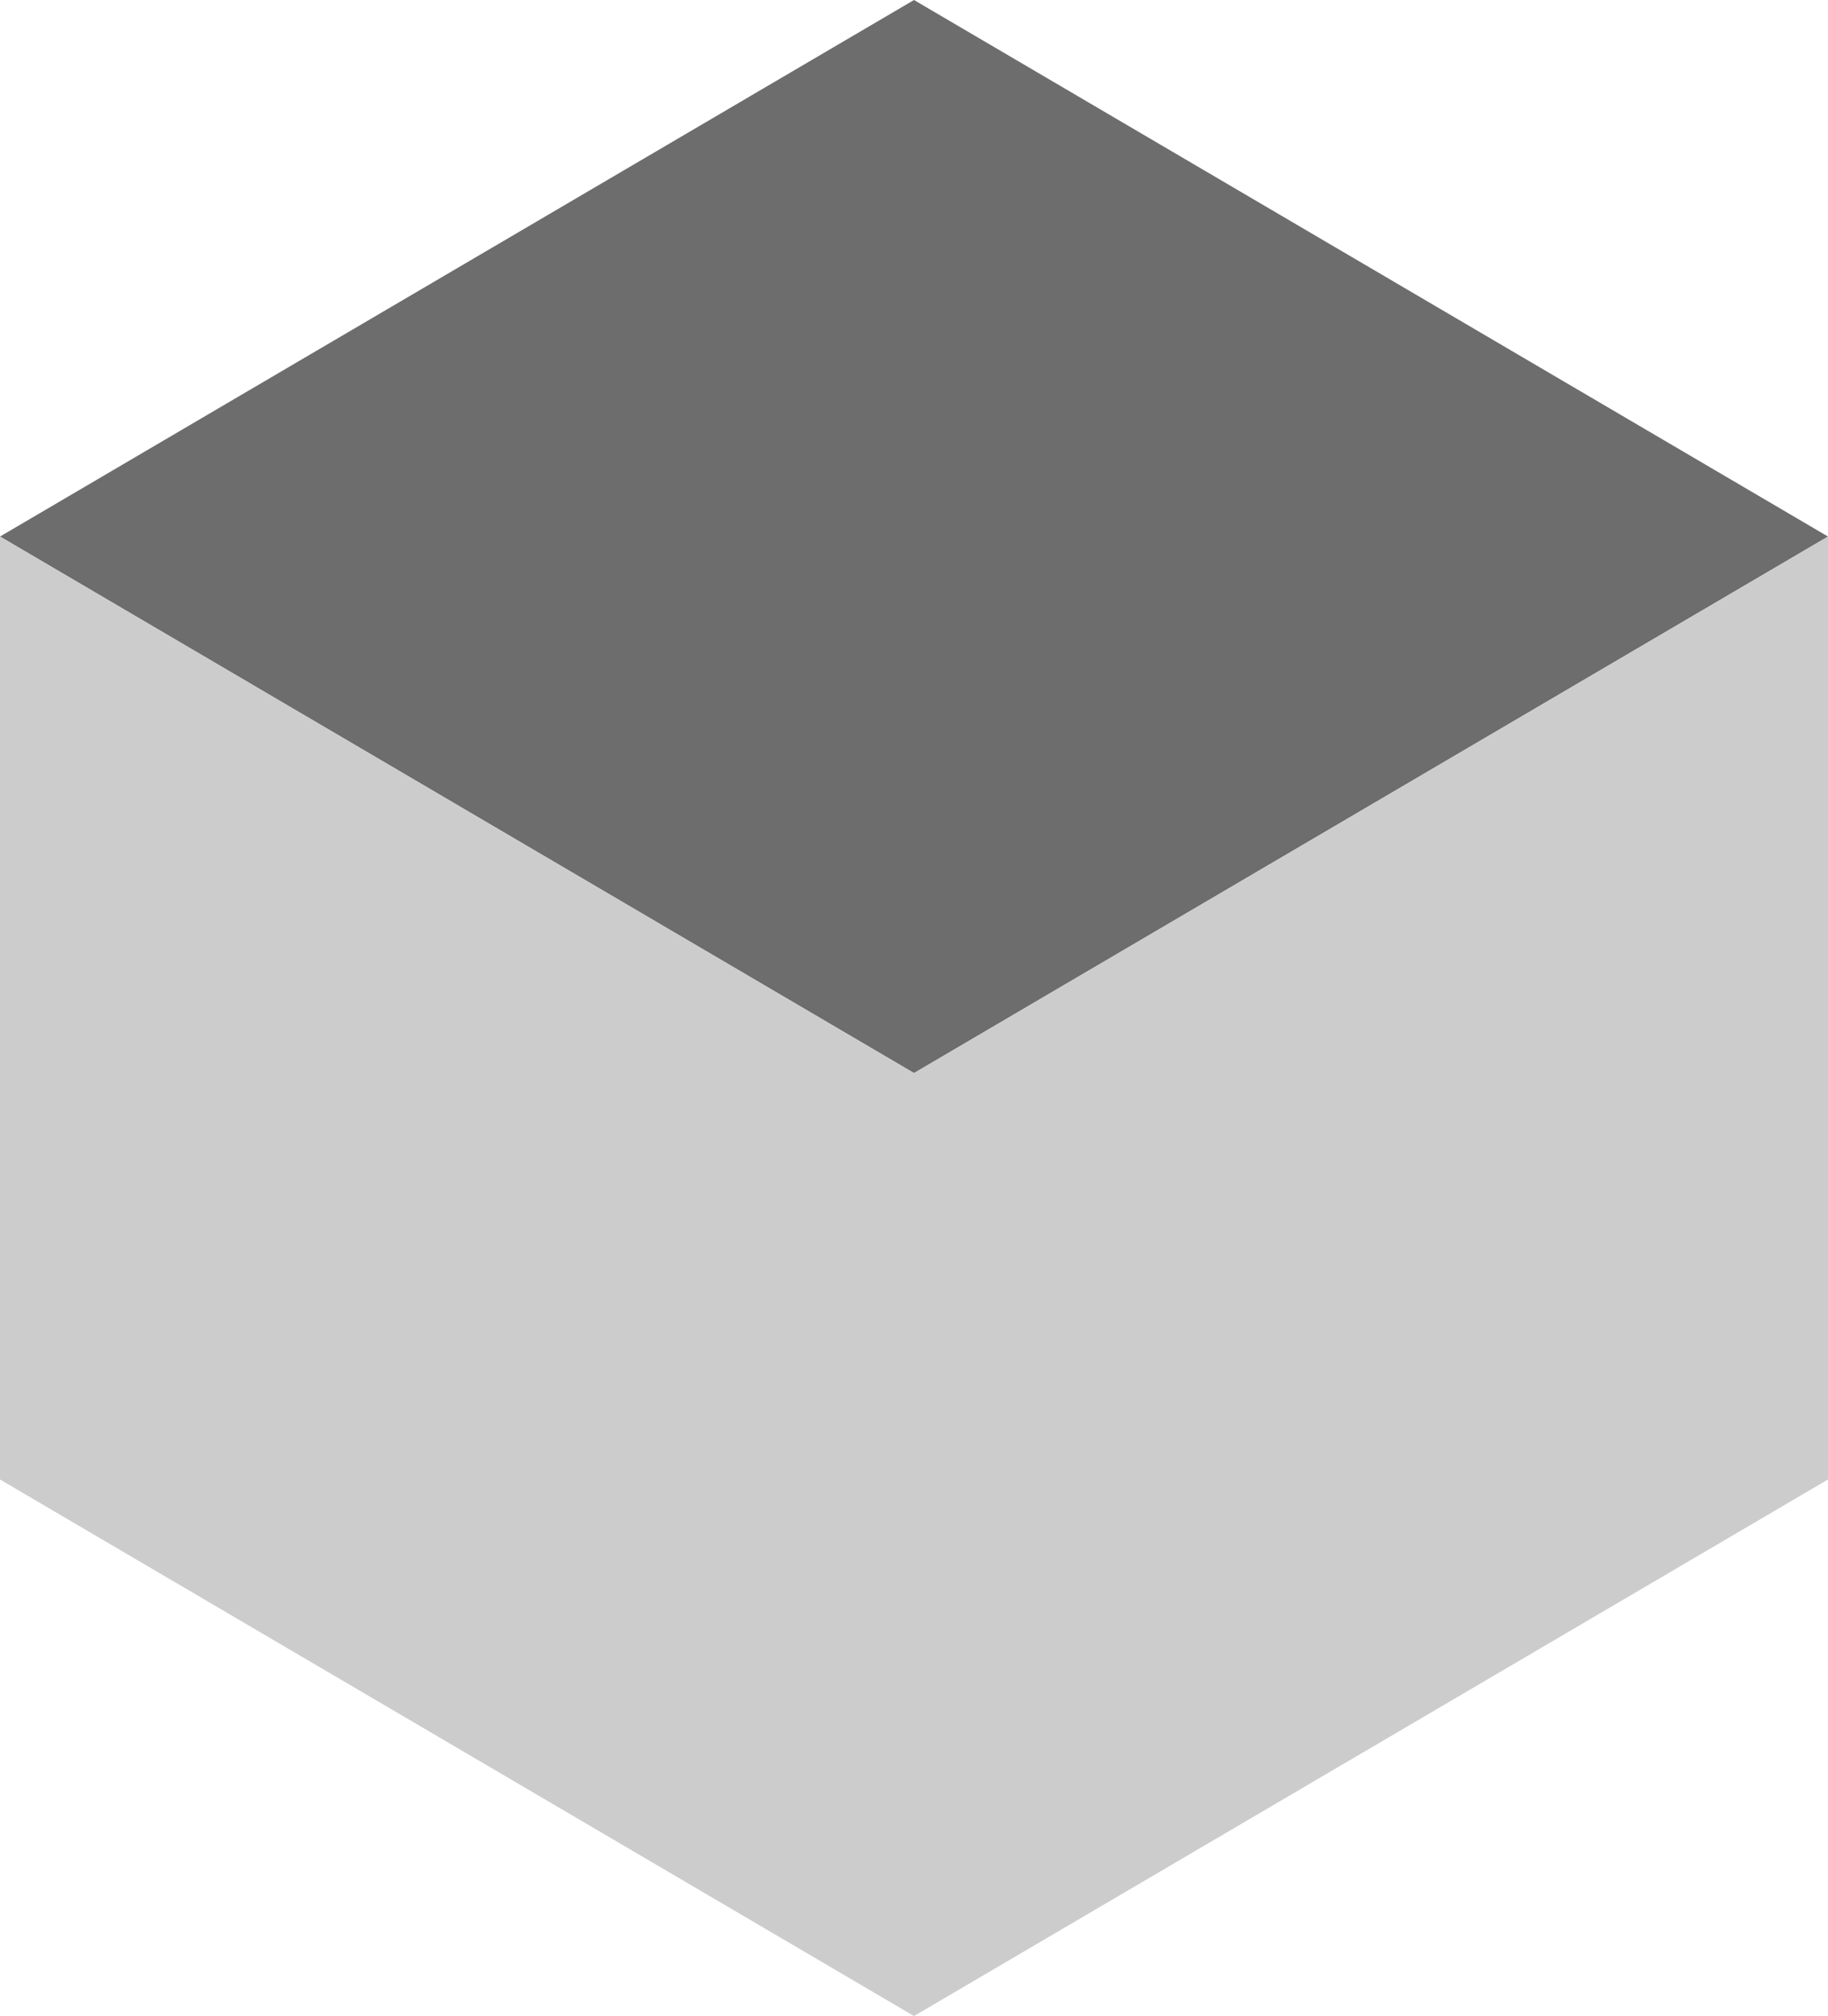 <svg xmlns="http://www.w3.org/2000/svg" viewBox="0 0 265.58 292.78">
    <defs>
        <style>.a{fill:#6d6d6d;}.b{fill:#ccc;}</style>
    </defs>
    <title>Asset 38</title>
    <polygon class="a" points="132.79 0 0 77.92 132.79 155.84 265.58 77.92 132.79 0"/>
    <polygon class="b" points="132.79 155.84 132.79 292.78 0 214.86 0 77.92 132.79 155.84"/>
    <polygon class="b" points="265.58 77.92 265.58 214.86 132.79 292.78 132.79 155.84 265.58 77.92"/>
</svg>